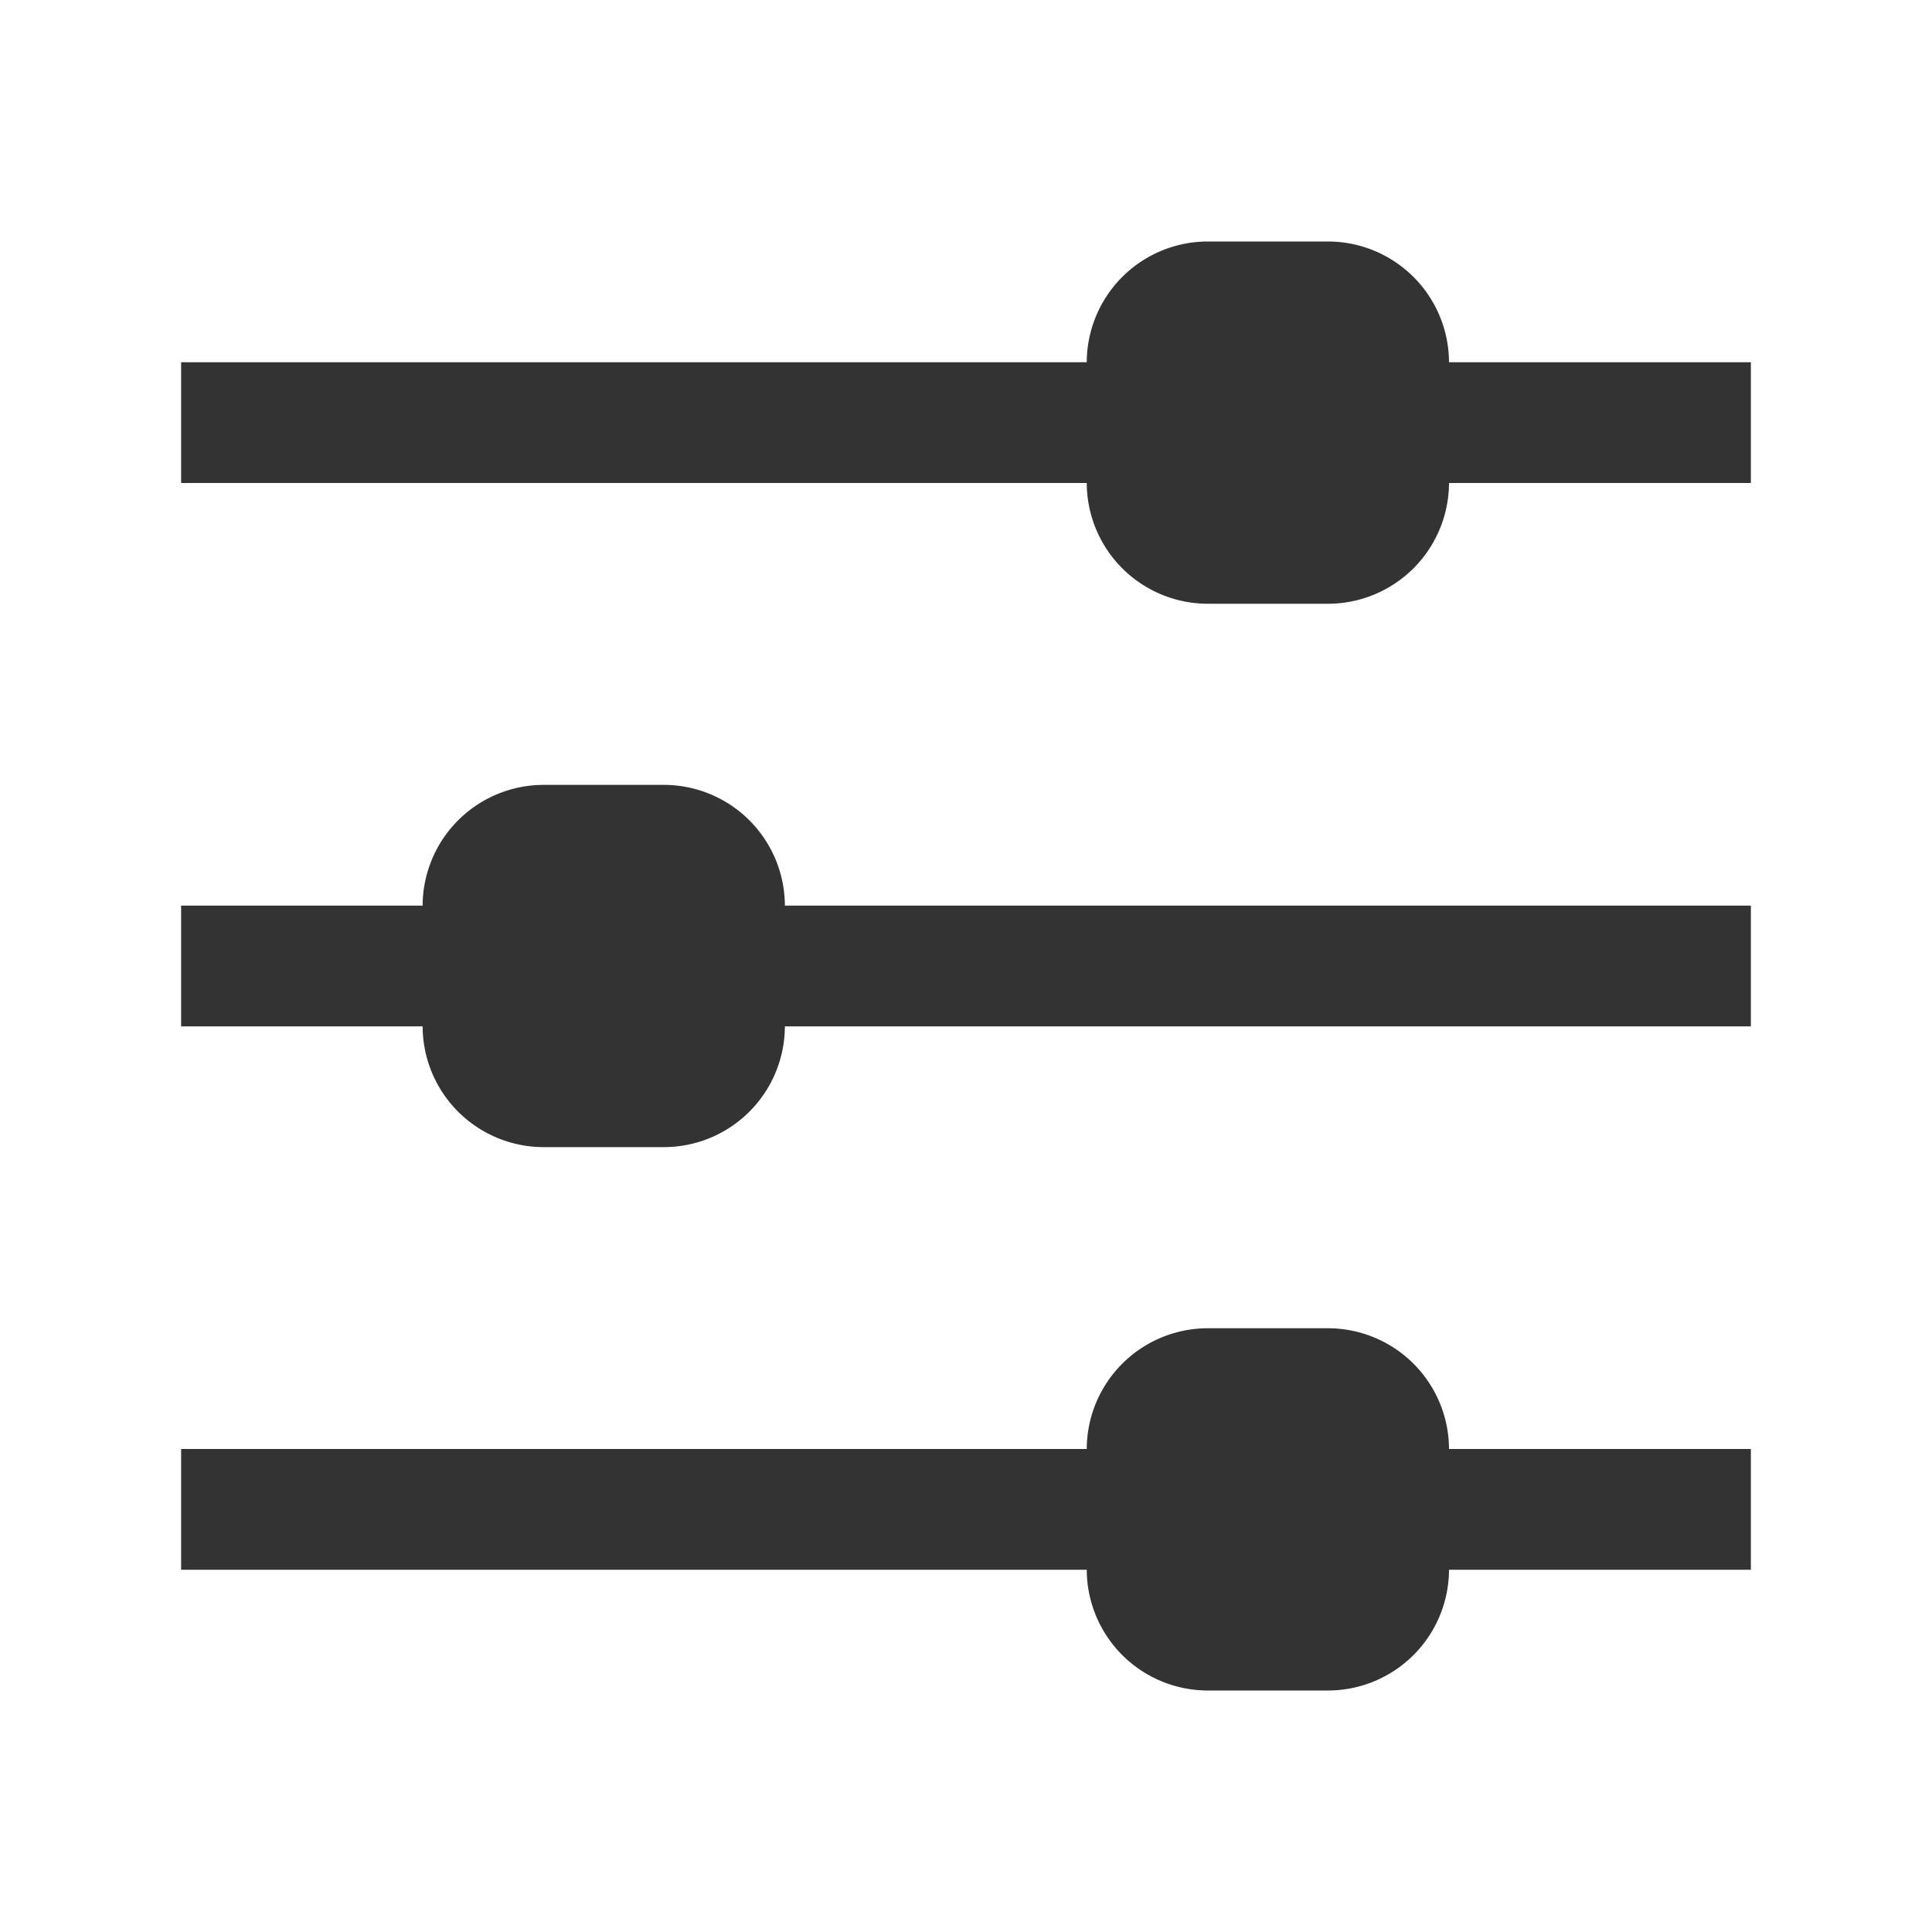 <svg xmlns="http://www.w3.org/2000/svg" viewBox="0 0 32 32"><title>rexicon-32-sliders-f</title><path d="M24 6a2.006 2.006 0 0 0-2-2h-2a2.006 2.006 0 0 0-2 2H3v2h15a2.006 2.006 0 0 0 2 2h2a2.006 2.006 0 0 0 2-2h5V6zm-2 16h-2a2.006 2.006 0 0 0-2 2H3v2h15a2.006 2.006 0 0 0 2 2h2a2.006 2.006 0 0 0 2-2h5v-2h-5a2.006 2.006 0 0 0-2-2zm-11-9H9a2.006 2.006 0 0 0-2 2H3v2h4a2.006 2.006 0 0 0 2 2h2a2.006 2.006 0 0 0 2-2h16v-2H13a2.006 2.006 0 0 0-2-2z" fill="#333"/><path fill="none" d="M0 0h32v32H0z"/></svg>